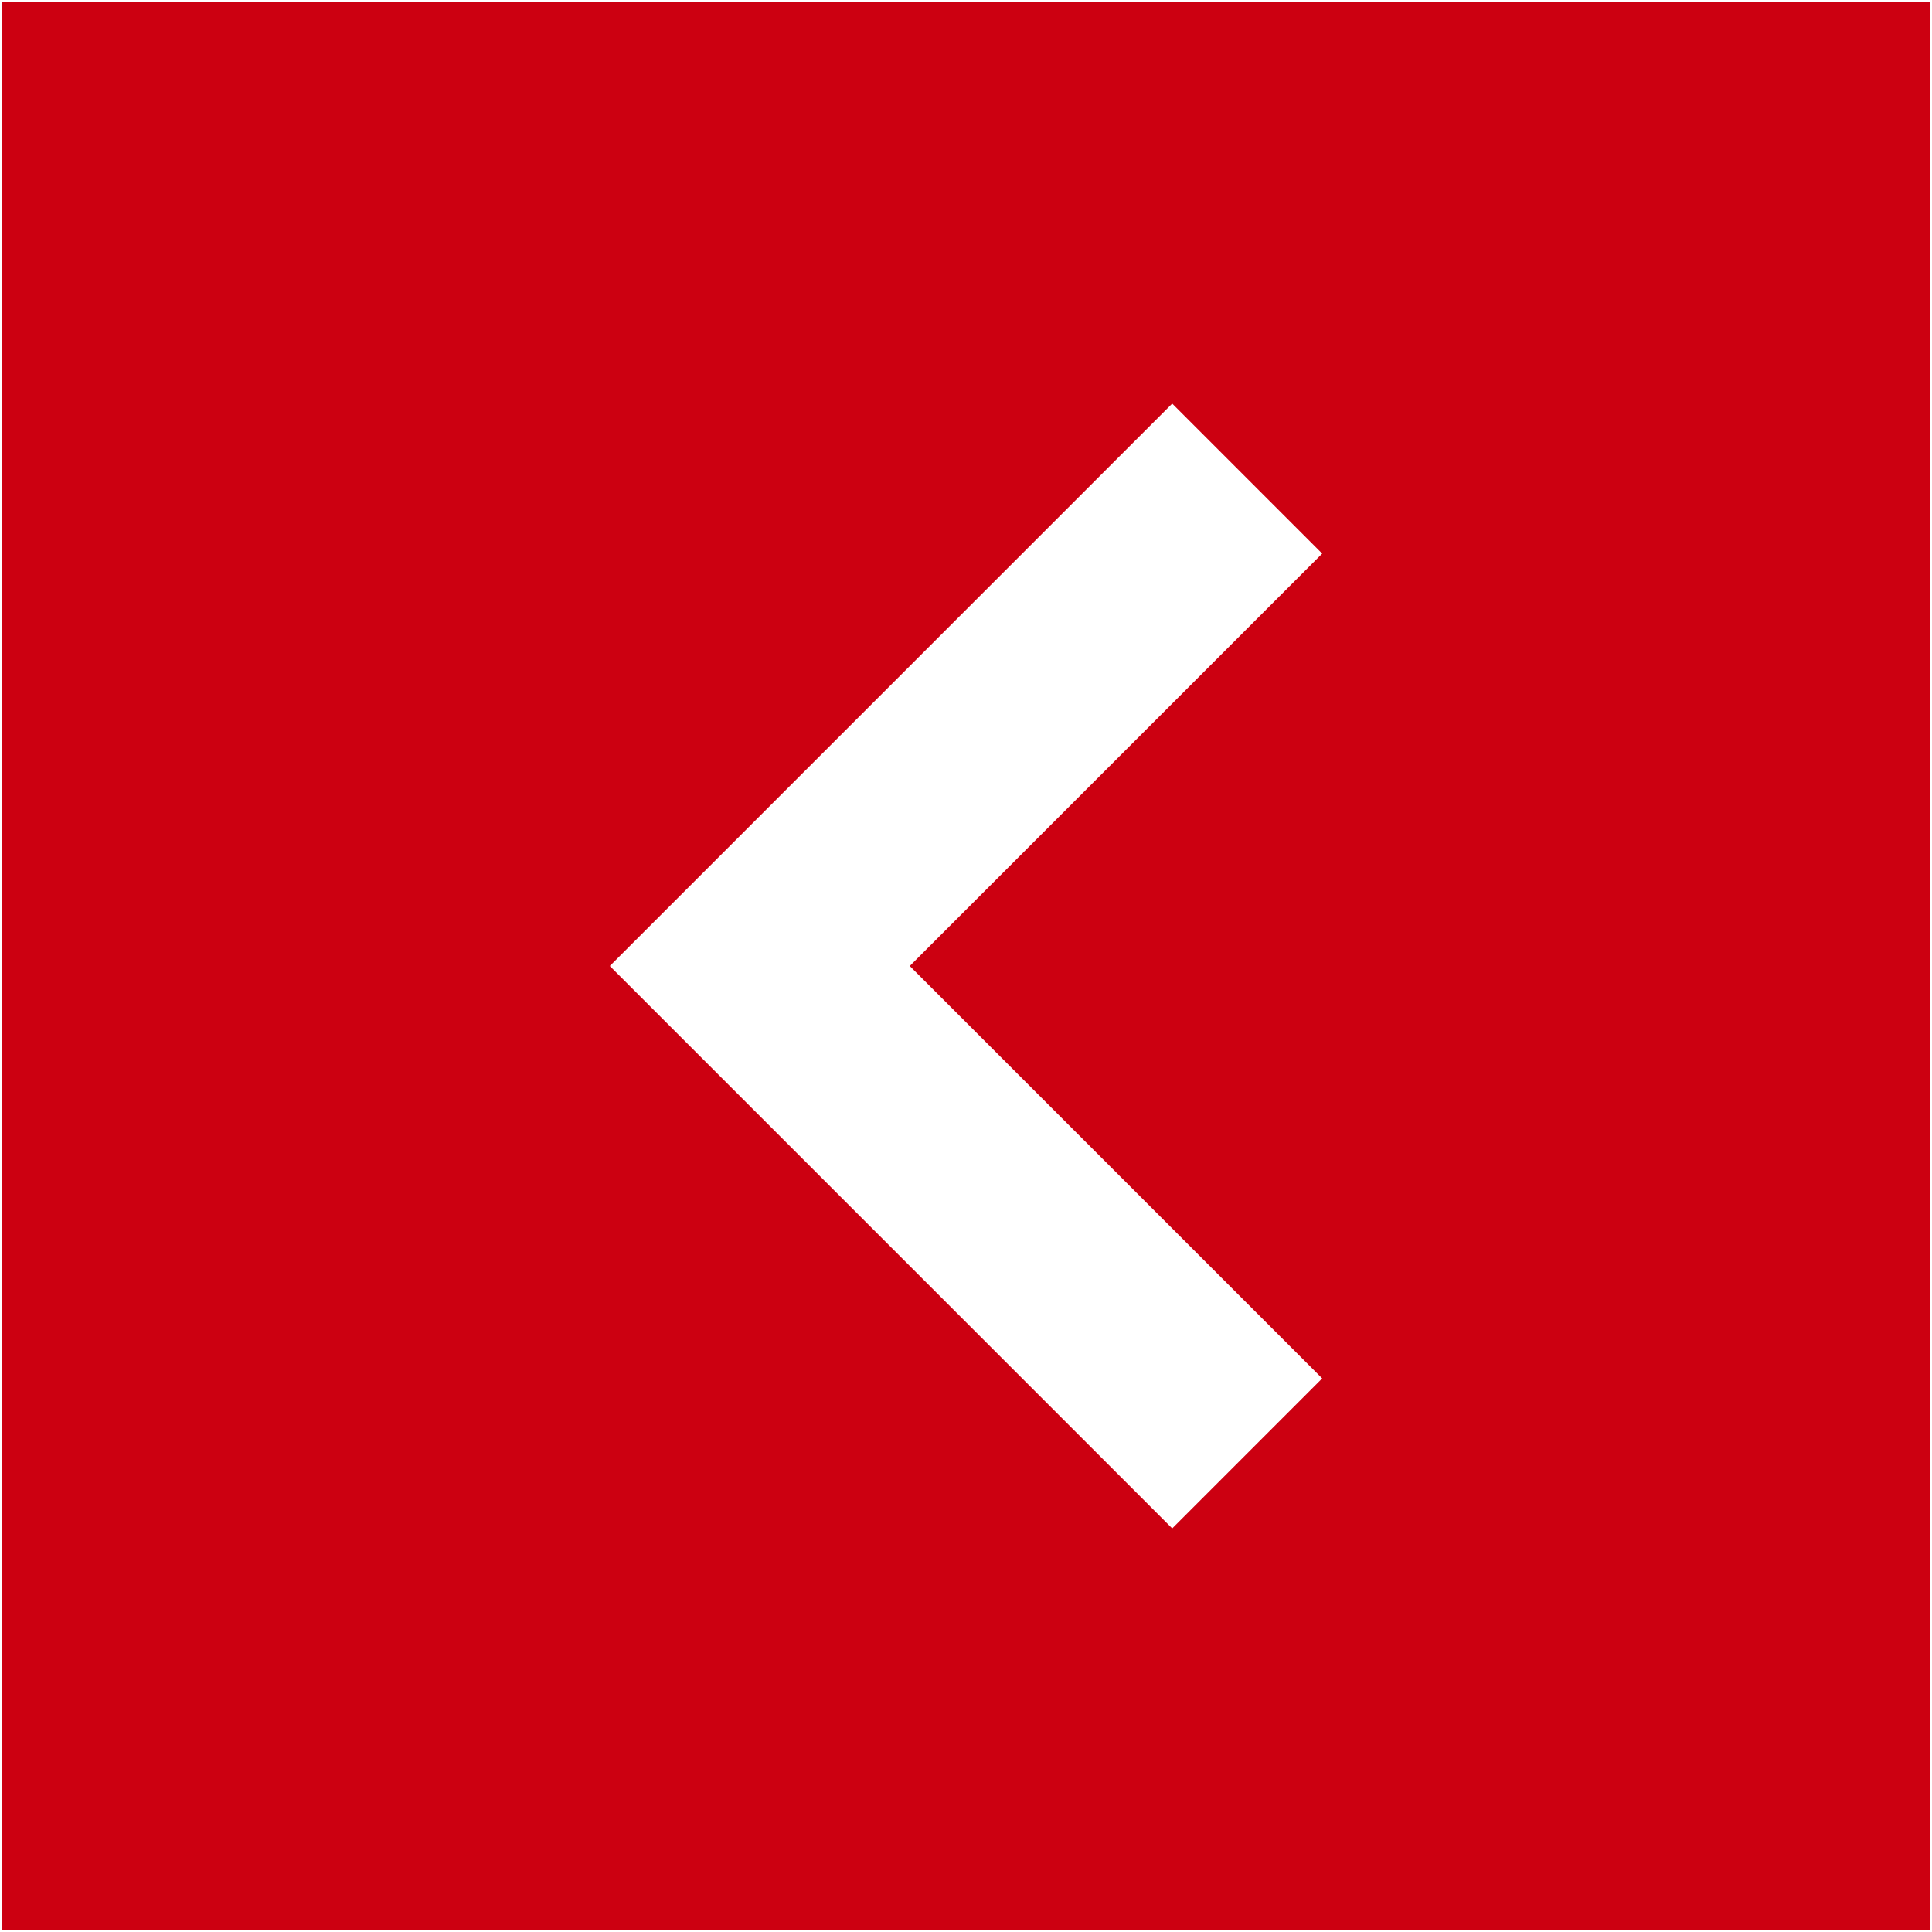 <?xml version="1.0" encoding="iso-8859-1"?>
<!DOCTYPE svg PUBLIC "-//W3C//DTD SVG 1.1//EN" "http://www.w3.org/Graphics/SVG/1.1/DTD/svg11.dtd">
<svg 
 version="1.1" xmlns="http://www.w3.org/2000/svg" xmlns:xlink="http://www.w3.org/1999/xlink" x="0px" y="0px" width="512px"
	 height="512px" viewBox="0 0 512 512" style="enable-background:new 0 0 512 512;" xml:space="preserve"
><g fill="#cc0011" id="afcae5a789ccd549f9c6e2a2f806eb7c"><g></g><path style="display: inline; " d="M0.5,0.5v511h511V0.5H0.5z M350.395,365.295l-39.743,39.747L201.353,295.747
		L161.605,256l39.747-39.747l109.299-109.295l39.743,39.747L241.096,256L350.395,365.295z"></path></g></svg>